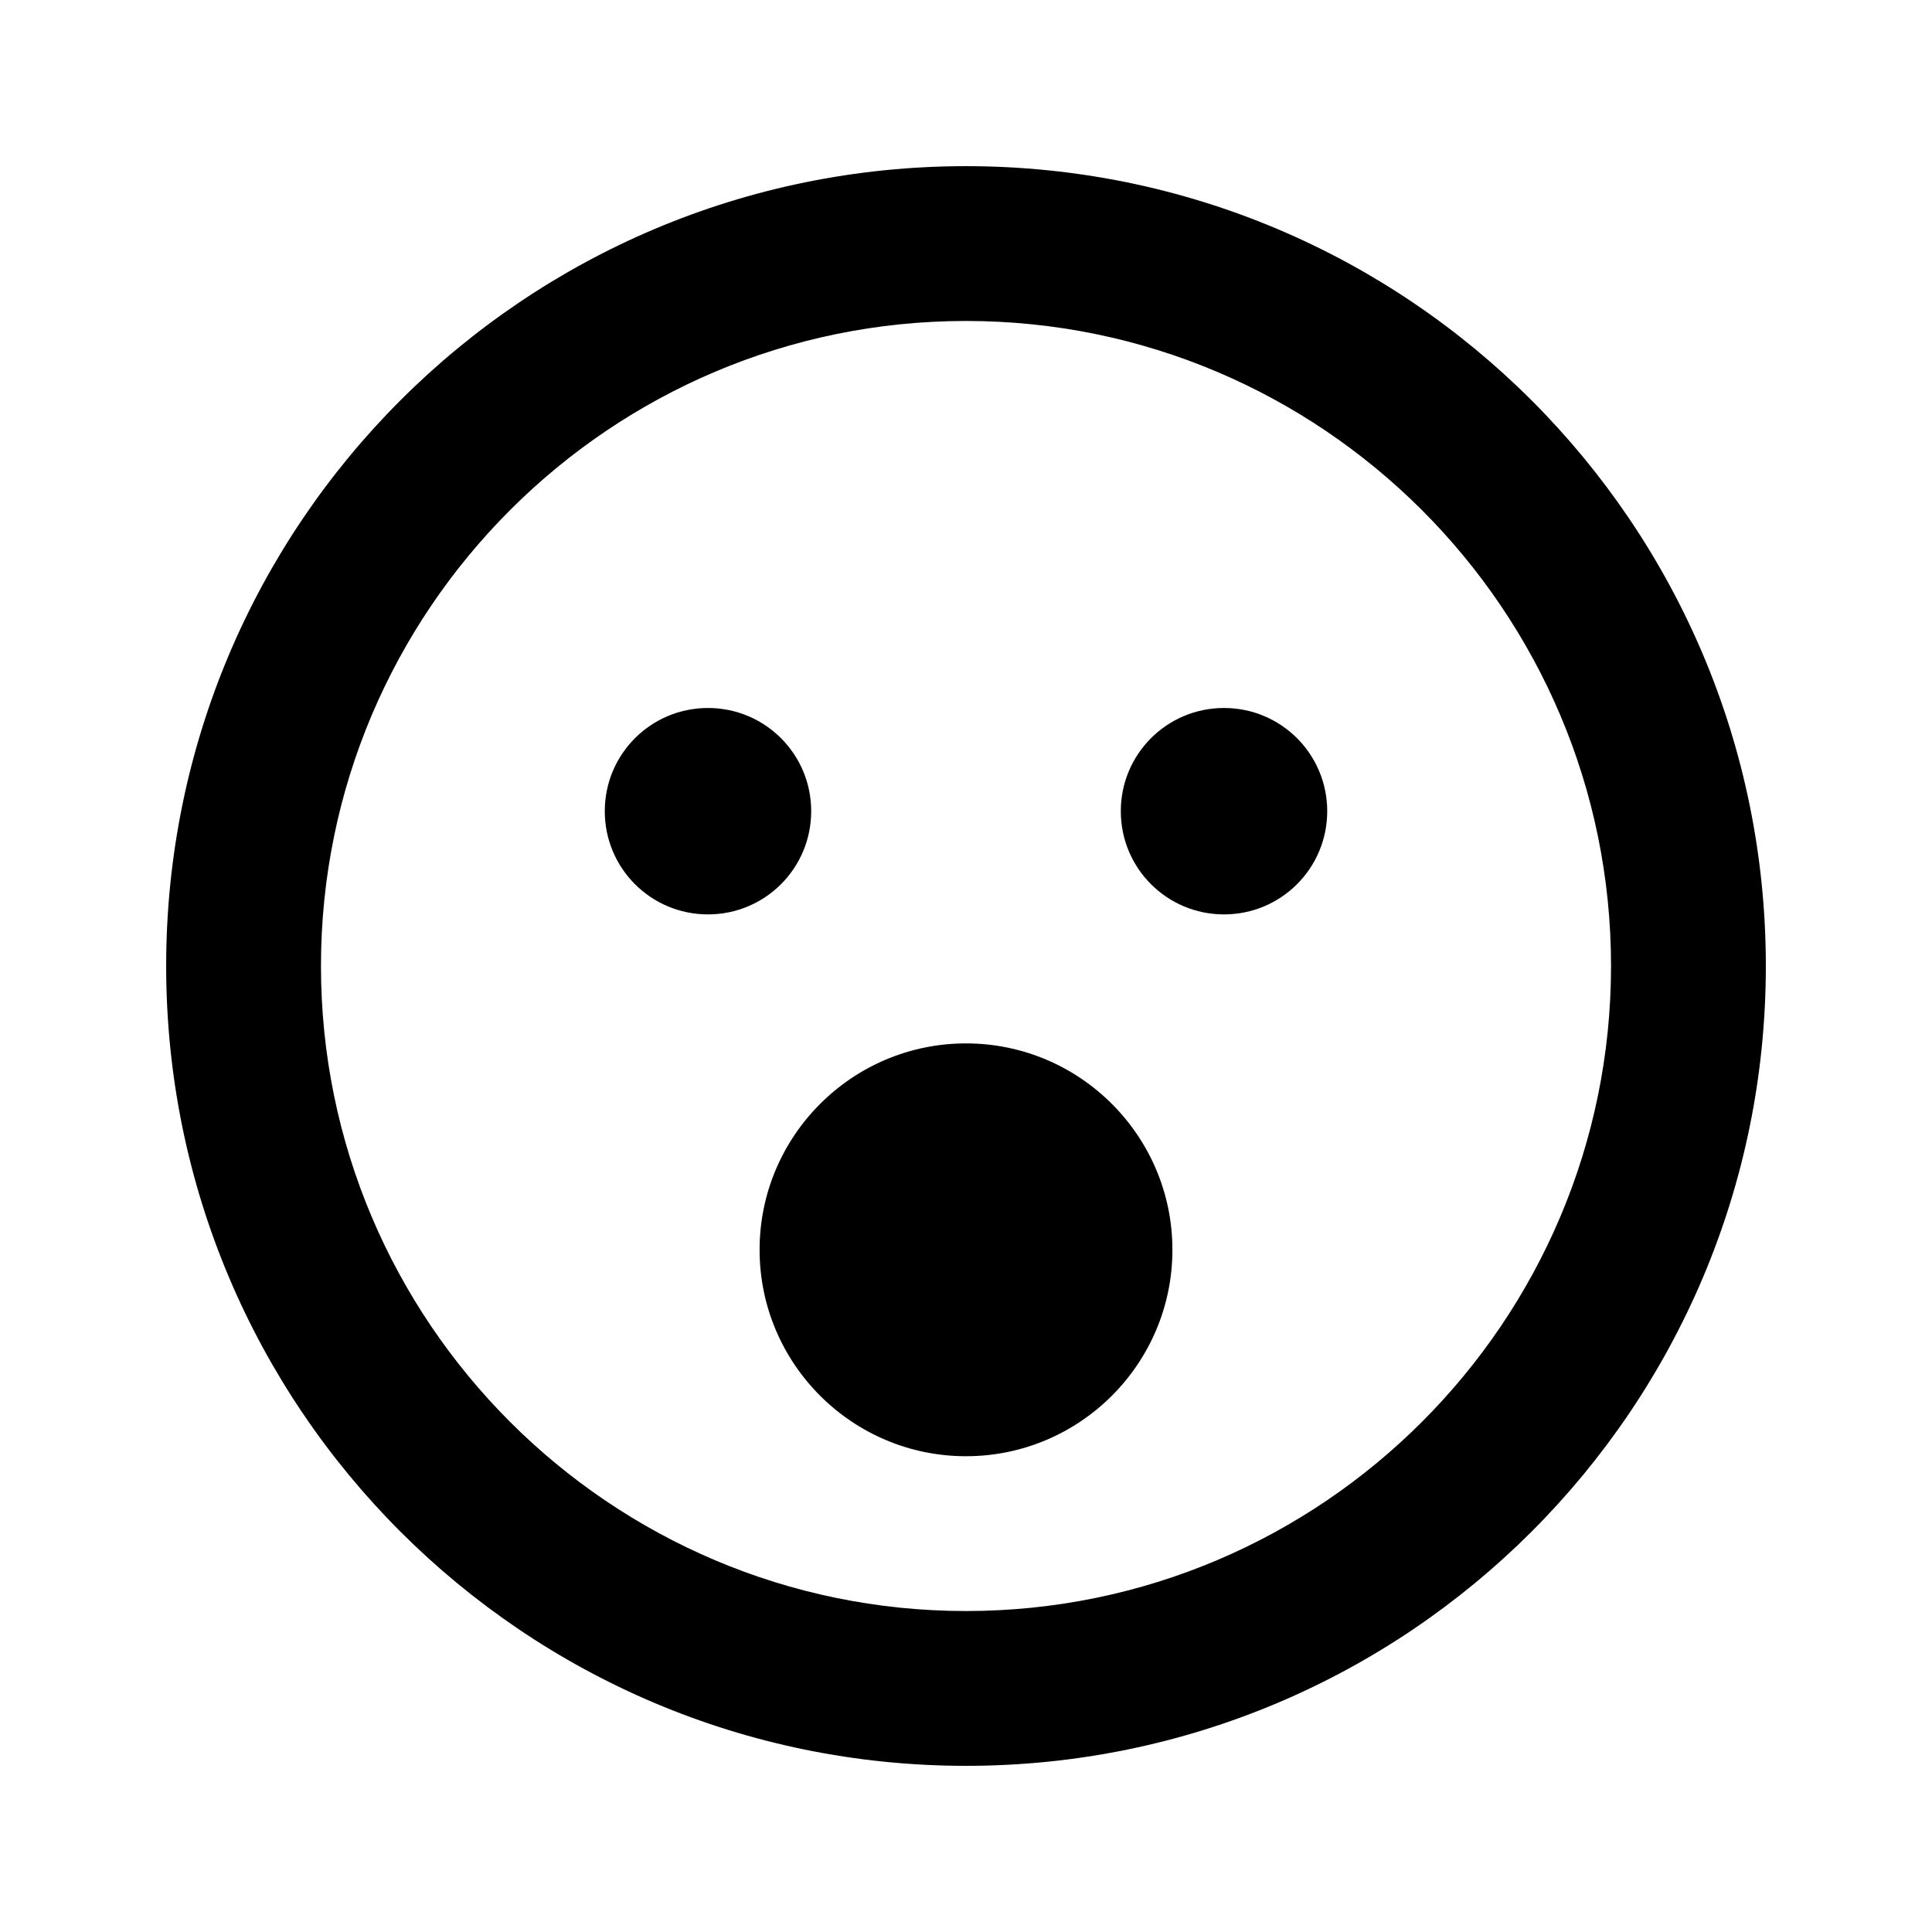 <svg xmlns="http://www.w3.org/2000/svg" width="100%" height="100%" viewBox="0 0 599.04 599.04"><path d="M299.52 51.52C162.52 51.52 51.52 162.52 51.52 299.52s111 248 248 248 248-111 248-248S436.52 51.52 299.52 51.52z m0 448c-110.3 0-200-89.7-200-200S189.22 99.52 299.52 99.52s200 89.7 200 200-89.7 200-200 200z m0-176c-35.3 0-64 28.7-64 64s28.7 64 64 64 64-28.7 64-64-28.7-64-64-64z m-48-72c0-17.7-14.3-32-32-32s-32 14.3-32 32 14.3 32 32 32 32-14.3 32-32z m128-32c-17.7 0-32 14.3-32 32s14.3 32 32 32 32-14.3 32-32-14.3-32-32-32z" /></svg>